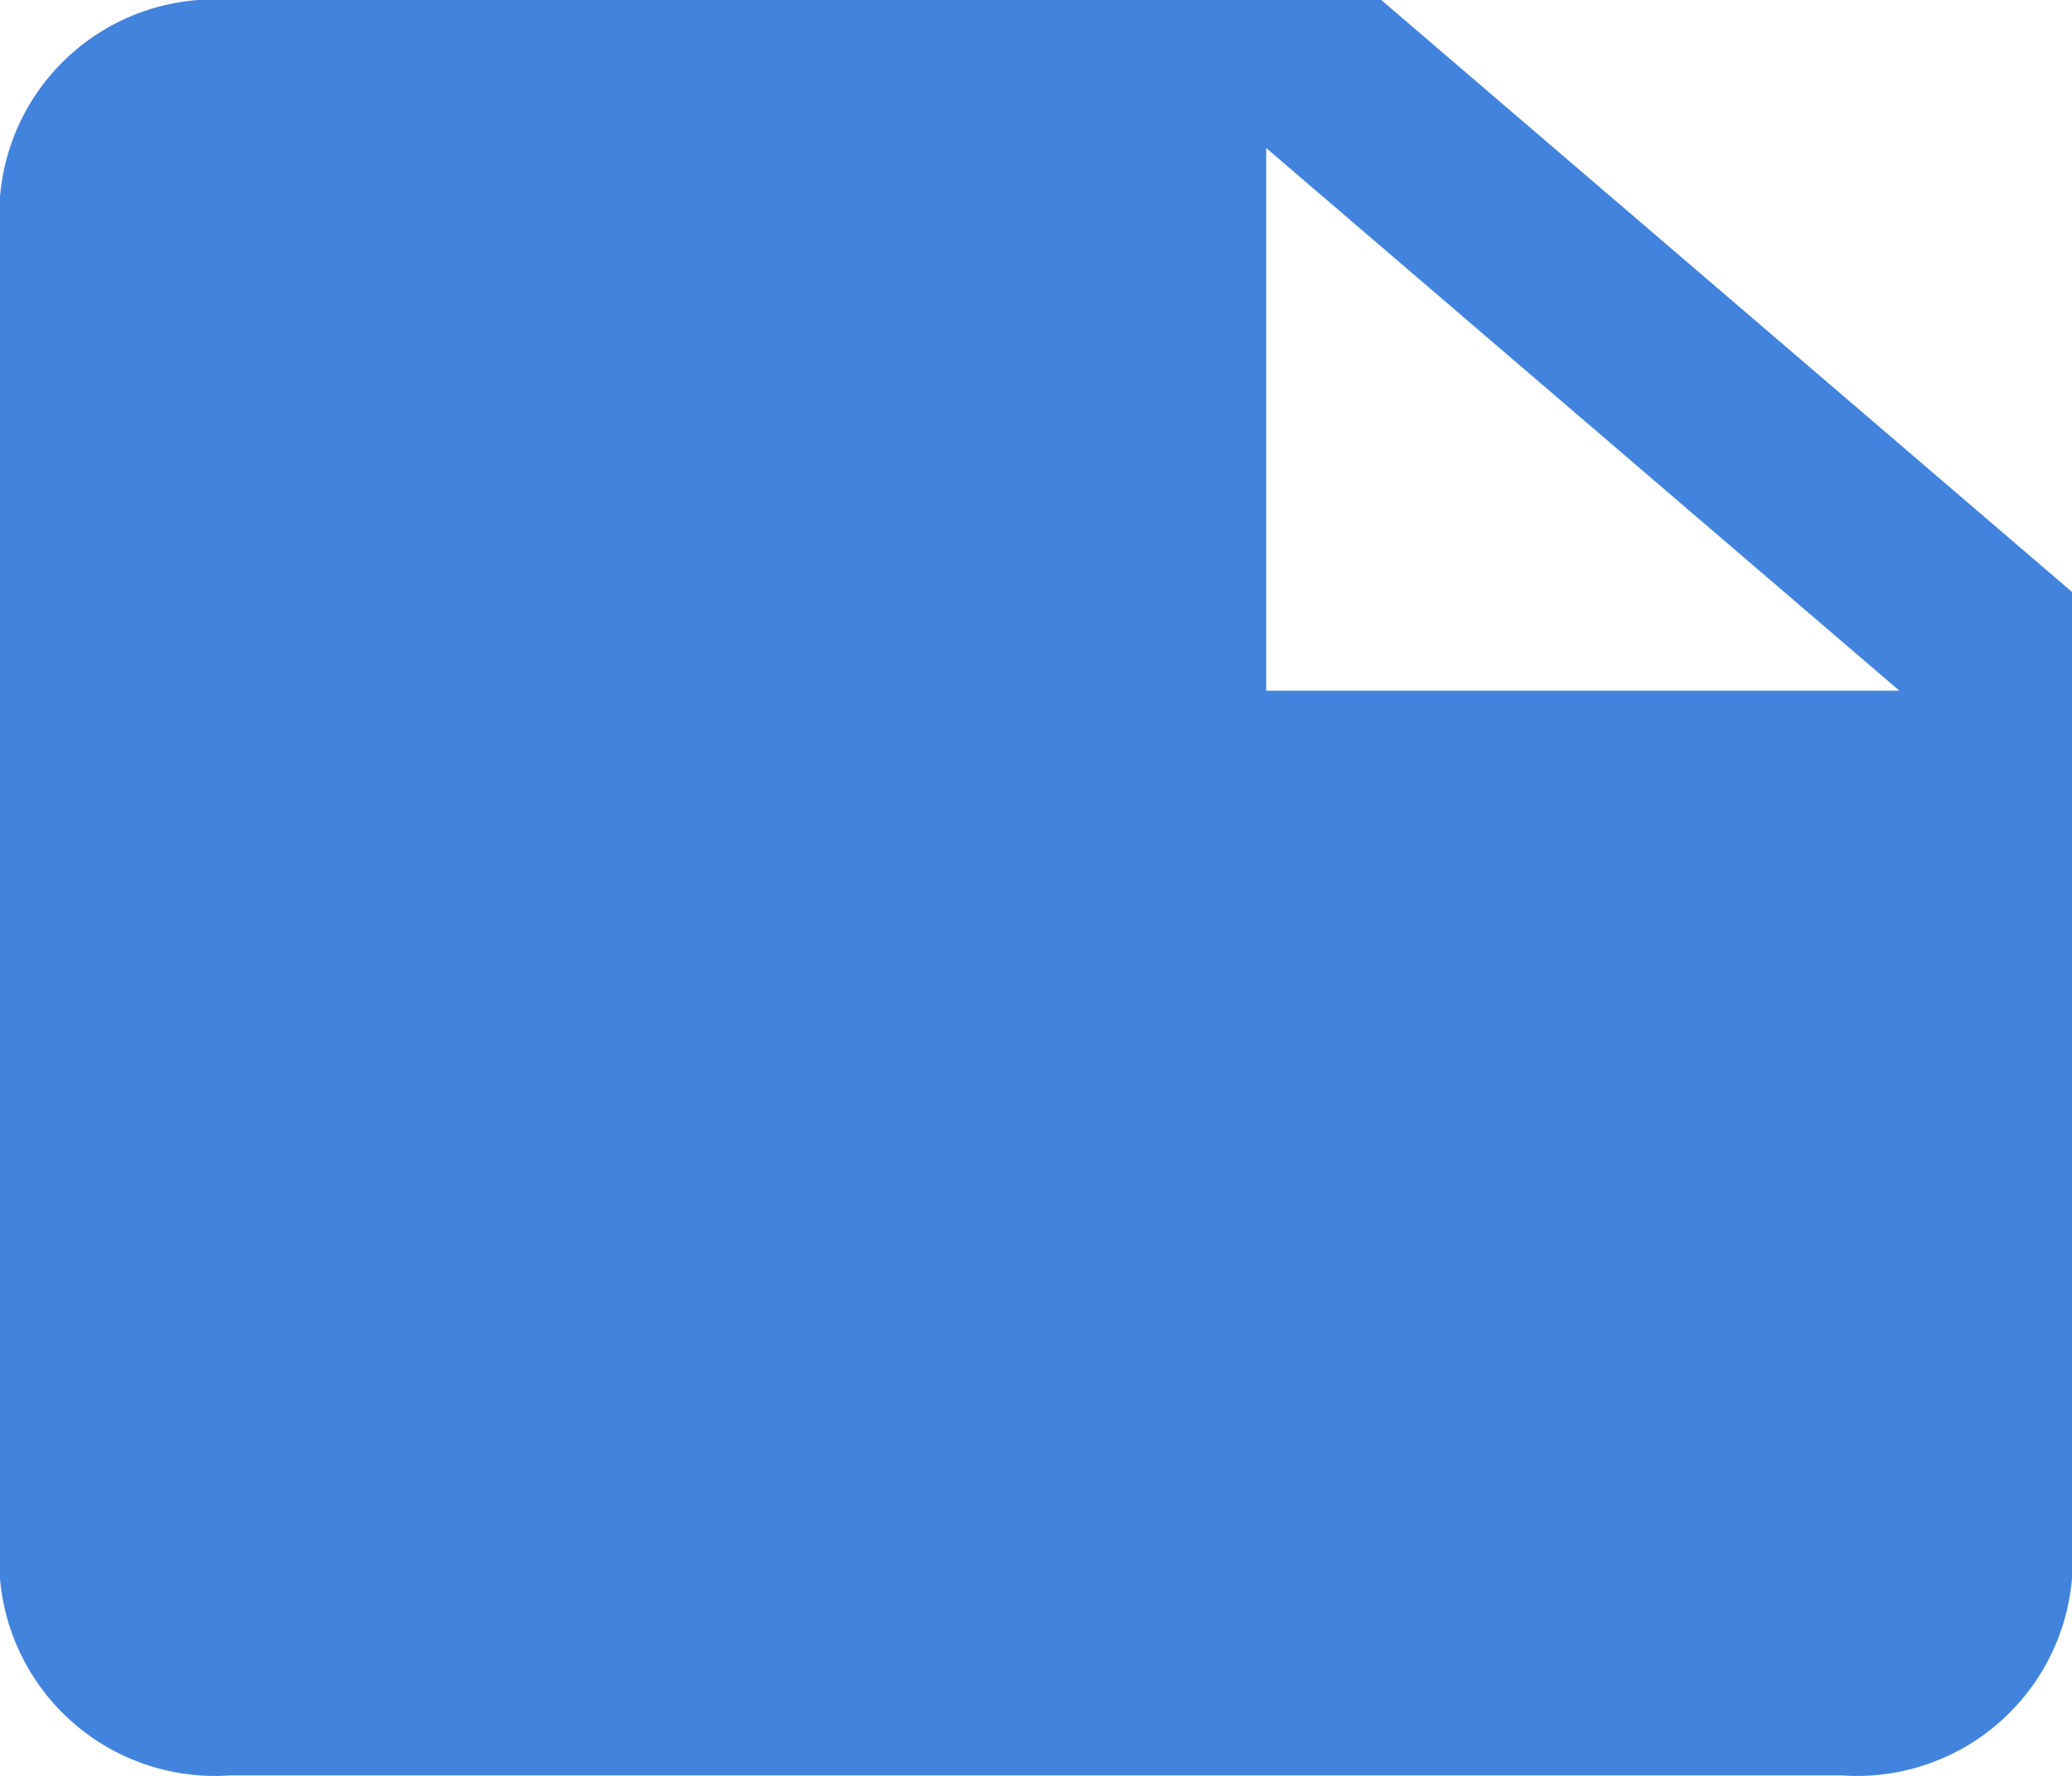 <svg xmlns="http://www.w3.org/2000/svg" viewBox="0 0 20 17.143"><defs><style>.a{fill:#4284dd;}</style></defs><path class="a" d="M15.222,9.667V4.429l6.111,5.238M5.222,3A2.075,2.075,0,0,0,3,4.9V18.238a2.082,2.082,0,0,0,2.222,1.9H20.778A2.082,2.082,0,0,0,23,18.238V8.714L16.333,3Z" transform="translate(-3 -3)"/></svg>